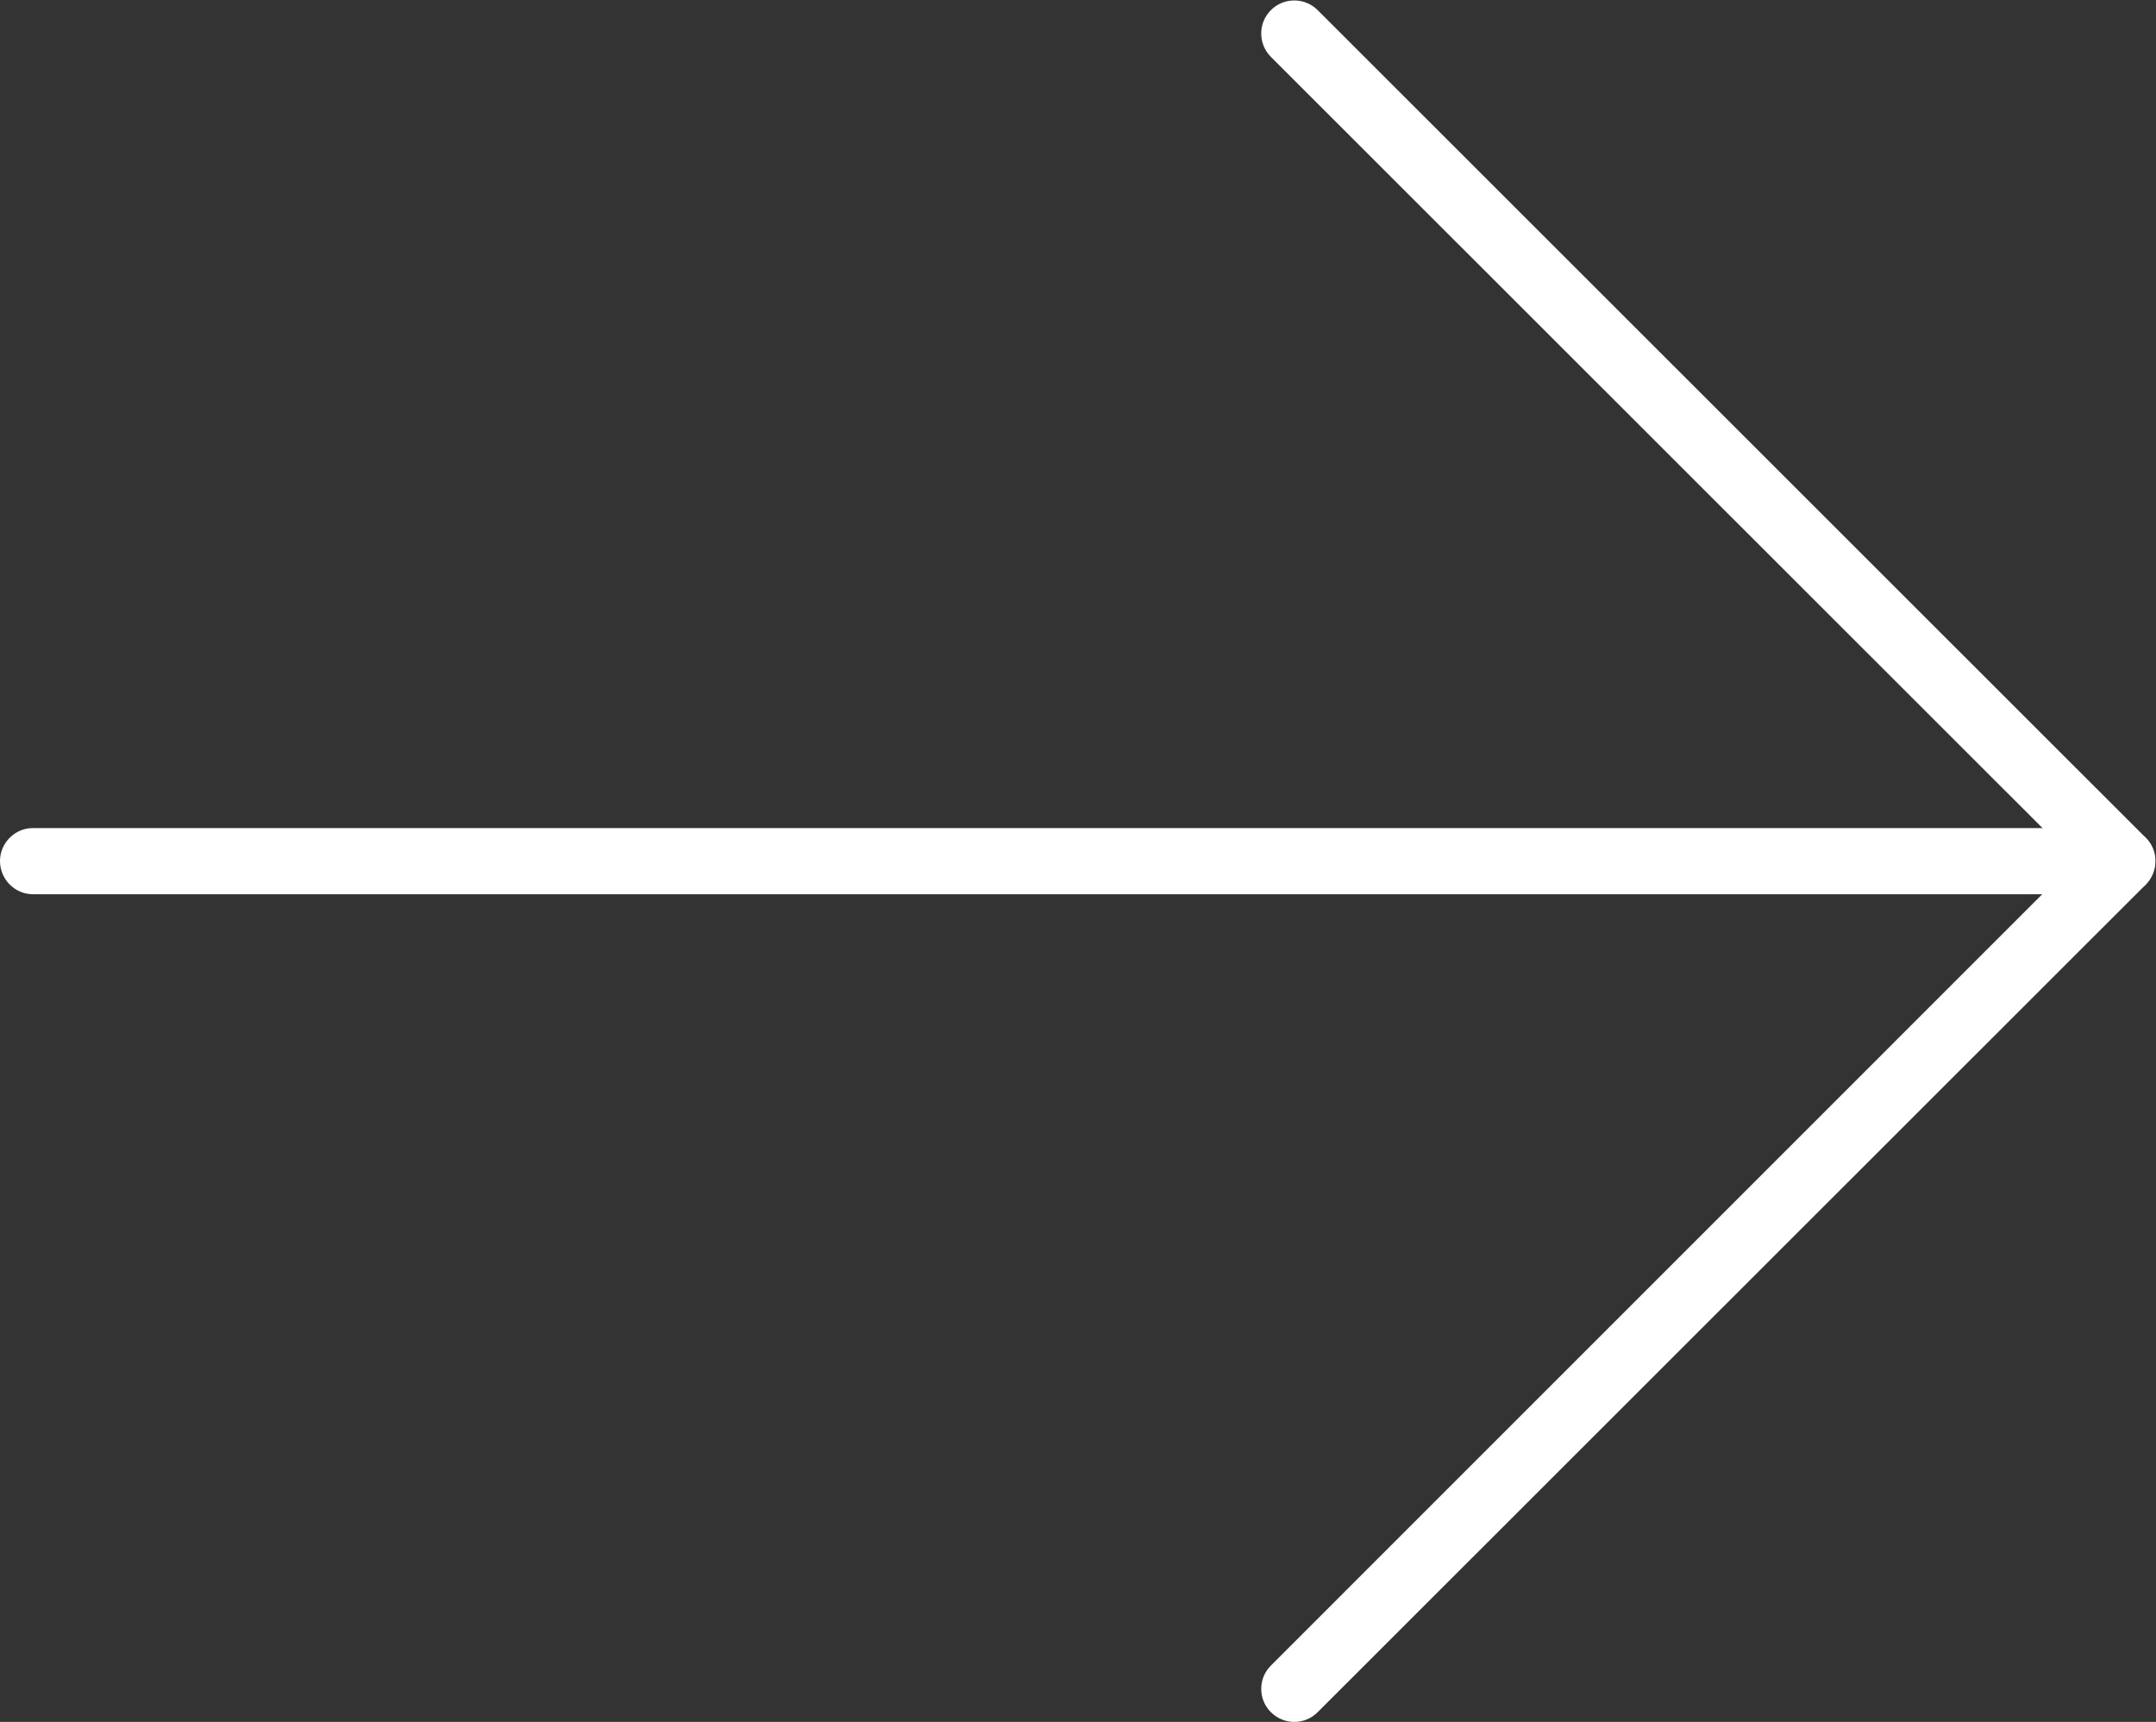 <?xml version="1.0" encoding="UTF-8" standalone="no"?>
<!-- Created with Inkscape (http://www.inkscape.org/) -->

<svg
   xmlns:dc="http://purl.org/dc/elements/1.1/"
   xmlns:cc="http://creativecommons.org/ns#"
   xmlns:rdf="http://www.w3.org/1999/02/22-rdf-syntax-ns#"
   xmlns:svg="http://www.w3.org/2000/svg"
   xmlns="http://www.w3.org/2000/svg"
   xmlns:sodipodi="http://sodipodi.sourceforge.net/DTD/sodipodi-0.dtd"
   xmlns:inkscape="http://www.inkscape.org/namespaces/inkscape"
   version="1.1"
   id="svg2"
   xml:space="preserve"
   width="67.723"
   height="54.094"
   viewBox="0 0 67.723 54.094"
   sodipodi:docname="arrow.svg"
   inkscape:version="0.92.1 r15371"><rect x="0" y="0" width="67.723" height="54.094" fill="#333333" stroke="none"/><defs
     id="defs6"><clipPath
       clipPathUnits="userSpaceOnUse"
       id="clipPath18"><path
         d="M 0,40.57 H 50.792 V 0 H 0 Z"
         id="path16"
         inkscape:connector-curvature="0" /></clipPath></defs><sodipodi:namedview
     pagecolor="#ffffff"
     bordercolor="#666666"
     borderopacity="1"
     objecttolerance="10"
     gridtolerance="10"
     guidetolerance="10"
     inkscape:pageopacity="0"
     inkscape:pageshadow="2"
     inkscape:window-width="1920"
     inkscape:window-height="1027"
     id="namedview4"
     showgrid="false"
     inkscape:zoom="4.3627973"
     inkscape:cx="33.861332"
     inkscape:cy="27.046867"
     inkscape:window-x="-8"
     inkscape:window-y="-8"
     inkscape:window-maximized="1"
     inkscape:current-layer="g10" /><g
     id="g10"
     inkscape:groupmode="layer"
     inkscape:label="Vector Smart Object8"
     transform="matrix(1.333,0,0,-1.333,0,54.094)"><g
       id="g12"><g
         id="g14"
         clip-path="url(#clipPath18)"><g
           id="g20"
           transform="translate(50.009,19.506)"><path
             d="m 0,0 h -49.236 c -0.421,0 -0.773,0.35 -0.773,0.783 0,0.426 0.352,0.776 0.773,0.776 L 0,1.559 c 0.434,0 0.783,-0.35 0.783,-0.776 C 0.783,0.35 0.434,0 0,0"
             style="fill:#ffffff;fill-opacity:1;fill-rule:nonzero;stroke:none"
             id="path22"
             inkscape:connector-curvature="0" /></g><g
           id="g24"
           transform="translate(30.503)"><path
             d="m 0,0 c -0.205,0 -0.403,0.076 -0.555,0.229 -0.304,0.302 -0.304,0.796 0,1.099 L 18.404,20.289 -0.555,39.24 c -0.304,0.305 -0.304,0.799 0,1.102 0.303,0.304 0.797,0.304 1.102,0 L 20.061,20.836 c 0.144,-0.145 0.22,-0.342 0.22,-0.547 0,-0.205 -0.076,-0.402 -0.22,-0.555 L 0.547,0.229 C 0.395,0.076 0.197,0 0,0"
             style="fill:#ffffff;fill-opacity:1;fill-rule:nonzero;stroke:none"
             id="path26"
             inkscape:connector-curvature="0" /></g></g></g></g></svg>